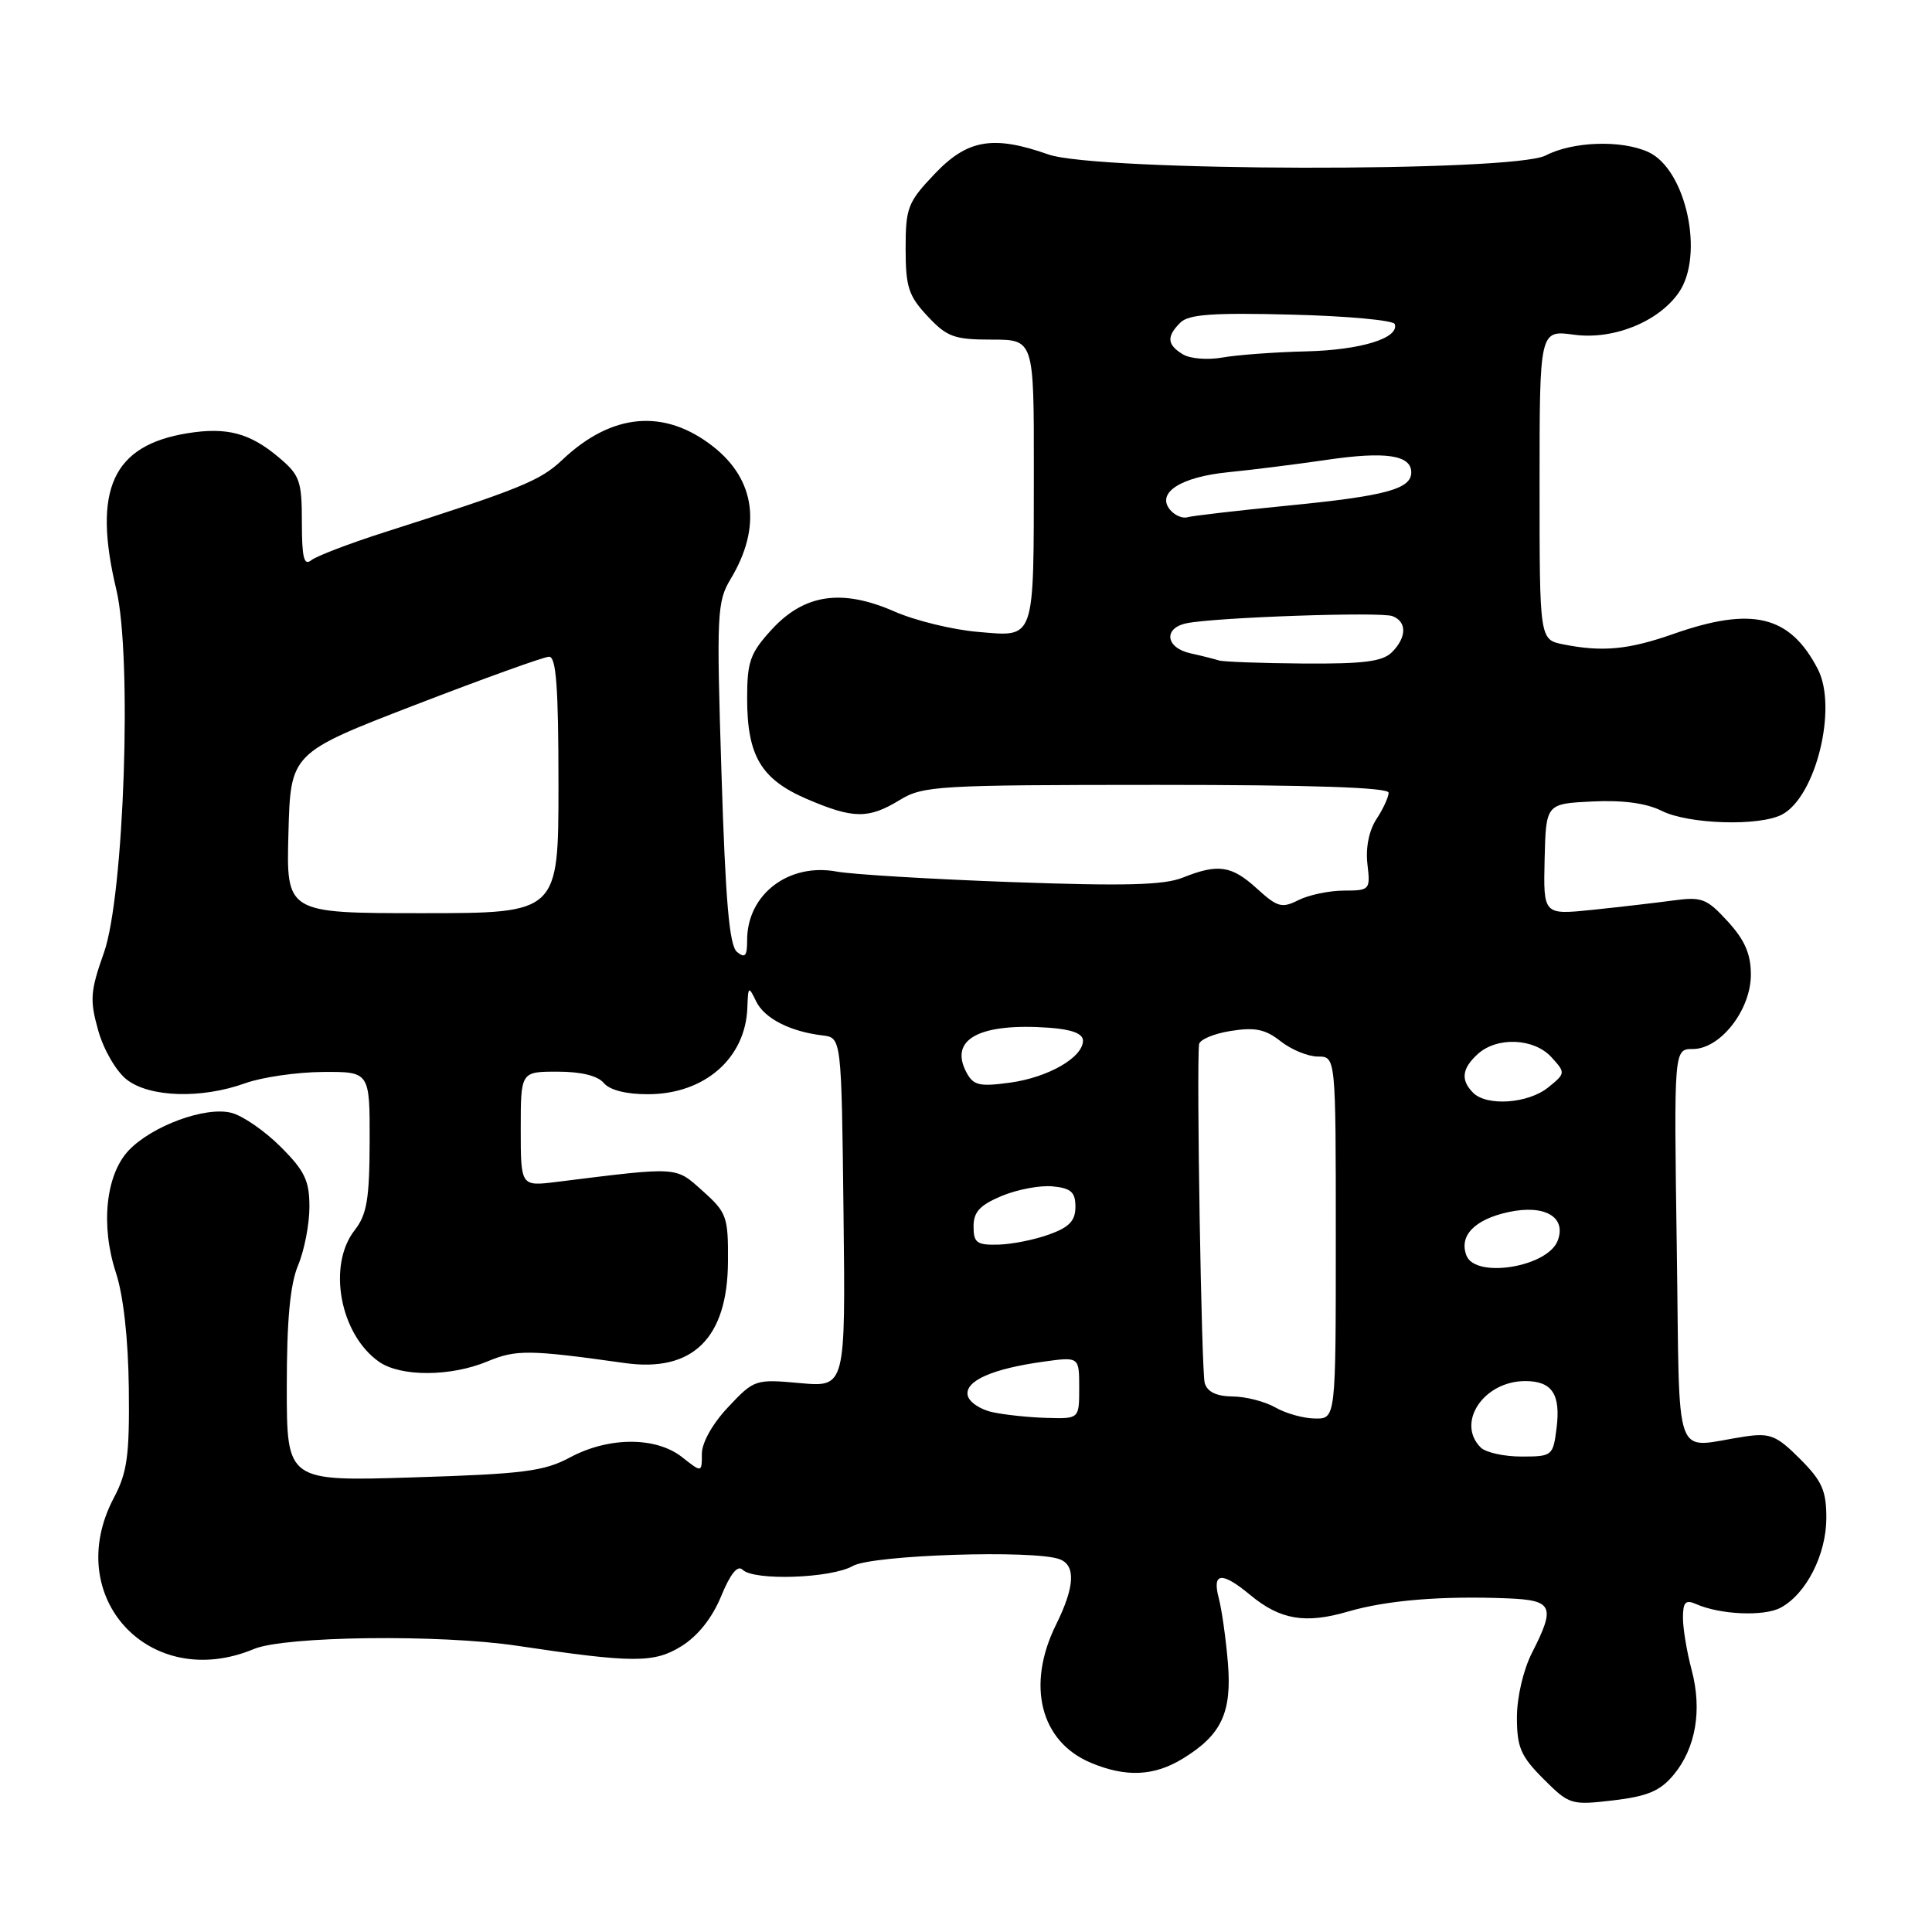 <?xml version="1.0" encoding="UTF-8" standalone="no"?>
<!DOCTYPE svg PUBLIC "-//W3C//DTD SVG 1.1//EN" "http://www.w3.org/Graphics/SVG/1.1/DTD/svg11.dtd" >
<svg xmlns="http://www.w3.org/2000/svg" xmlns:xlink="http://www.w3.org/1999/xlink" version="1.1" viewBox="0 0 256 256">
 <g >
 <path fill="currentColor"
d=" M 221.75 235.19 C 224.70 231.65 225.57 226.59 224.15 221.27 C 223.52 218.91 223.00 215.80 223.00 214.38 C 223.00 212.28 223.34 211.93 224.75 212.55 C 227.94 213.96 233.75 214.21 235.94 213.03 C 239.33 211.22 241.99 205.99 242.00 201.15 C 242.00 197.51 241.43 196.23 238.50 193.30 C 235.41 190.21 234.55 189.86 231.25 190.34 C 221.51 191.78 222.62 194.84 222.18 165.25 C 221.80 139.00 221.80 139.00 224.31 139.00 C 227.96 139.00 232.00 133.82 232.00 129.15 C 232.00 126.41 231.20 124.57 228.94 122.10 C 226.15 119.05 225.50 118.80 221.69 119.32 C 219.39 119.63 214.57 120.19 211.00 120.56 C 204.50 121.23 204.50 121.23 204.67 113.86 C 204.85 106.50 204.85 106.50 210.97 106.20 C 215.03 106.00 218.15 106.42 220.20 107.45 C 223.78 109.23 233.18 109.51 236.15 107.92 C 240.62 105.53 243.50 93.79 240.88 88.68 C 237.20 81.55 232.20 80.32 221.74 84.00 C 215.78 86.09 212.34 86.42 207.13 85.38 C 204.00 84.75 204.00 84.75 204.00 64.24 C 204.00 43.73 204.00 43.73 208.56 44.35 C 213.74 45.06 219.72 42.67 222.43 38.79 C 225.89 33.86 223.42 22.42 218.40 20.14 C 214.84 18.52 208.42 18.73 204.81 20.60 C 200.47 22.84 145.32 22.73 138.90 20.46 C 131.60 17.89 128.19 18.47 123.85 23.04 C 120.28 26.79 120.00 27.52 120.00 32.94 C 120.00 38.01 120.38 39.20 122.90 41.89 C 125.48 44.65 126.43 45.00 131.40 45.00 C 137.00 45.00 137.00 45.00 136.99 62.25 C 136.97 85.15 137.23 84.38 129.60 83.73 C 126.25 83.45 121.25 82.23 118.50 81.02 C 111.56 77.98 106.57 78.71 102.25 83.42 C 99.40 86.54 99.00 87.65 99.00 92.53 C 99.00 100.15 100.84 103.25 106.89 105.86 C 113.06 108.51 115.07 108.54 119.23 106.00 C 122.31 104.12 124.28 104.01 153.25 104.00 C 173.78 104.00 184.00 104.34 184.00 105.04 C 184.00 105.60 183.28 107.18 182.39 108.53 C 181.40 110.04 180.94 112.33 181.19 114.49 C 181.59 117.92 181.52 118.00 178.05 118.01 C 176.10 118.02 173.40 118.59 172.05 119.27 C 169.86 120.38 169.26 120.21 166.57 117.76 C 163.20 114.68 161.41 114.41 156.72 116.29 C 154.25 117.29 148.98 117.42 134.00 116.88 C 123.28 116.49 112.87 115.86 110.88 115.49 C 104.51 114.30 99.00 118.50 99.00 124.56 C 99.00 126.70 98.73 127.02 97.65 126.13 C 96.64 125.28 96.13 119.46 95.60 102.46 C 94.93 81.27 95.01 79.72 96.82 76.71 C 100.94 69.85 100.11 63.59 94.51 59.18 C 88.04 54.10 81.08 54.71 74.50 60.94 C 71.59 63.70 68.96 64.77 51.00 70.51 C 46.33 72.00 41.94 73.68 41.25 74.23 C 40.28 75.02 40.00 73.91 40.00 69.21 C 40.00 63.70 39.73 62.95 36.92 60.59 C 33.11 57.38 30.06 56.57 24.88 57.40 C 14.92 59.00 12.24 64.85 15.41 78.11 C 17.53 86.96 16.45 118.69 13.77 126.24 C 11.96 131.35 11.88 132.50 13.01 136.53 C 13.72 139.07 15.38 141.94 16.78 143.04 C 19.79 145.41 26.68 145.63 32.50 143.53 C 34.70 142.74 39.31 142.07 42.75 142.04 C 49.00 142.00 49.00 142.00 48.98 151.25 C 48.96 158.89 48.61 160.94 47.00 163.00 C 43.35 167.66 45.04 176.81 50.22 180.44 C 53.09 182.45 59.72 182.43 64.60 180.39 C 68.39 178.81 70.13 178.83 82.78 180.61 C 91.78 181.88 96.41 177.33 96.46 167.17 C 96.50 161.22 96.30 160.66 93.11 157.81 C 89.45 154.54 90.09 154.58 73.75 156.61 C 69.00 157.20 69.00 157.20 69.00 149.60 C 69.00 142.00 69.00 142.00 73.88 142.00 C 76.99 142.00 79.20 142.54 80.00 143.50 C 80.78 144.44 82.97 145.00 85.87 144.99 C 93.36 144.98 98.80 140.23 99.03 133.50 C 99.13 130.67 99.19 130.62 100.19 132.68 C 101.28 134.94 104.69 136.69 109.00 137.20 C 111.50 137.50 111.50 137.50 111.77 160.66 C 112.04 183.81 112.04 183.81 106.02 183.27 C 100.09 182.73 99.94 182.78 96.50 186.43 C 94.42 188.63 93.00 191.16 93.00 192.64 C 93.00 195.15 93.00 195.15 90.37 193.07 C 86.90 190.35 80.65 190.37 75.52 193.12 C 72.09 194.96 69.34 195.31 54.78 195.76 C 38.00 196.29 38.00 196.29 38.00 183.77 C 38.00 174.90 38.44 170.20 39.50 167.65 C 40.33 165.68 41.00 162.20 41.00 159.91 C 41.00 156.44 40.38 155.14 37.18 151.95 C 35.08 149.85 32.14 147.82 30.64 147.45 C 27.20 146.58 20.10 149.20 17.03 152.46 C 14.01 155.69 13.31 162.39 15.36 168.64 C 16.36 171.70 16.99 177.40 17.07 184.00 C 17.17 192.87 16.86 195.11 15.09 198.46 C 8.14 211.62 19.86 224.26 33.65 218.50 C 37.74 216.79 58.29 216.54 68.50 218.07 C 83.88 220.37 86.65 220.38 90.26 218.15 C 92.46 216.79 94.35 214.42 95.55 211.52 C 96.78 208.52 97.74 207.34 98.40 208.00 C 99.89 209.49 110.13 209.14 113.00 207.50 C 115.57 206.03 137.09 205.33 140.42 206.61 C 142.57 207.43 142.41 210.28 139.92 215.30 C 135.97 223.30 137.86 230.79 144.55 233.58 C 149.18 235.52 152.91 235.36 156.70 233.04 C 161.86 229.90 163.25 226.93 162.70 220.29 C 162.43 217.10 161.89 213.26 161.49 211.75 C 160.59 208.33 161.89 208.21 165.67 211.35 C 169.63 214.63 172.96 215.20 178.62 213.54 C 183.76 212.04 191.01 211.44 199.75 211.79 C 205.78 212.03 206.14 212.84 203.00 219.00 C 201.85 221.25 201.00 224.89 201.00 227.56 C 201.00 231.53 201.51 232.71 204.51 235.71 C 207.94 239.14 208.17 239.21 213.76 238.56 C 218.30 238.02 219.97 237.32 221.75 235.19 Z  M 196.20 191.80 C 192.91 188.51 196.60 183.00 202.10 183.00 C 205.66 183.00 206.82 184.74 206.25 189.25 C 205.79 192.91 205.68 193.00 201.59 193.00 C 199.29 193.00 196.86 192.46 196.20 191.80 Z  M 131.51 187.12 C 129.87 186.77 128.39 185.76 128.22 184.88 C 127.85 182.98 131.47 181.37 138.25 180.43 C 143.00 179.77 143.00 179.77 143.00 183.89 C 143.00 188.00 143.00 188.00 138.75 187.88 C 136.41 187.82 133.16 187.48 131.51 187.12 Z  M 169.00 186.50 C 167.62 185.71 165.07 185.05 163.32 185.04 C 161.17 185.01 159.97 184.43 159.63 183.25 C 159.20 181.76 158.53 141.64 158.88 138.38 C 158.95 137.76 160.83 136.96 163.06 136.61 C 166.29 136.09 167.66 136.37 169.70 137.98 C 171.11 139.09 173.33 140.00 174.63 140.00 C 177.00 140.00 177.00 140.00 177.00 164.00 C 177.00 188.00 177.00 188.00 174.25 187.96 C 172.74 187.95 170.38 187.29 169.00 186.50 Z  M 194.31 166.36 C 193.30 163.73 195.40 161.57 199.91 160.60 C 204.70 159.57 207.60 161.27 206.40 164.40 C 205.06 167.90 195.49 169.45 194.31 166.36 Z  M 129.00 162.51 C 129.00 160.59 129.84 159.68 132.73 158.47 C 134.79 157.61 137.82 157.04 139.48 157.20 C 141.92 157.44 142.50 157.96 142.50 159.91 C 142.50 161.76 141.68 162.62 139.00 163.58 C 137.07 164.28 134.04 164.88 132.25 164.92 C 129.43 164.99 129.00 164.67 129.00 162.51 Z  M 195.20 144.80 C 193.52 143.12 193.70 141.58 195.83 139.65 C 198.39 137.34 203.29 137.56 205.59 140.10 C 207.46 142.16 207.45 142.22 205.13 144.10 C 202.49 146.23 197.02 146.62 195.20 144.80 Z  M 128.07 142.12 C 125.71 137.71 129.75 135.52 139.02 136.18 C 142.03 136.40 143.50 136.96 143.50 137.89 C 143.50 140.12 138.89 142.77 133.81 143.46 C 129.79 144.01 128.98 143.82 128.07 142.12 Z  M 38.22 110.39 C 38.50 99.78 38.50 99.78 55.00 93.41 C 64.08 89.91 72.06 87.03 72.75 87.02 C 73.70 87.01 74.00 91.06 74.00 104.00 C 74.00 121.00 74.00 121.00 55.97 121.00 C 37.93 121.00 37.93 121.00 38.22 110.39 Z  M 161.50 87.51 C 160.95 87.33 159.26 86.90 157.75 86.57 C 154.44 85.84 154.11 83.22 157.25 82.58 C 161.13 81.80 182.95 81.04 184.51 81.64 C 186.44 82.38 186.41 84.45 184.43 86.43 C 183.19 87.66 180.68 87.98 172.68 87.92 C 167.08 87.88 162.05 87.69 161.50 87.51 Z  M 155.04 67.55 C 153.18 65.30 156.44 63.20 162.75 62.57 C 165.91 62.26 171.76 61.52 175.75 60.94 C 183.58 59.78 187.00 60.29 187.00 62.59 C 187.00 64.81 183.58 65.73 170.50 67.01 C 163.90 67.66 157.97 68.35 157.32 68.54 C 156.68 68.73 155.65 68.28 155.04 67.55 Z  M 156.75 46.96 C 154.64 45.68 154.54 44.60 156.40 42.75 C 157.49 41.65 160.70 41.42 171.15 41.69 C 178.49 41.87 184.64 42.44 184.81 42.94 C 185.44 44.81 180.29 46.39 173.00 46.56 C 168.88 46.66 163.93 47.03 162.00 47.37 C 160.07 47.72 157.71 47.54 156.75 46.96 Z "/>
</g>
</svg>